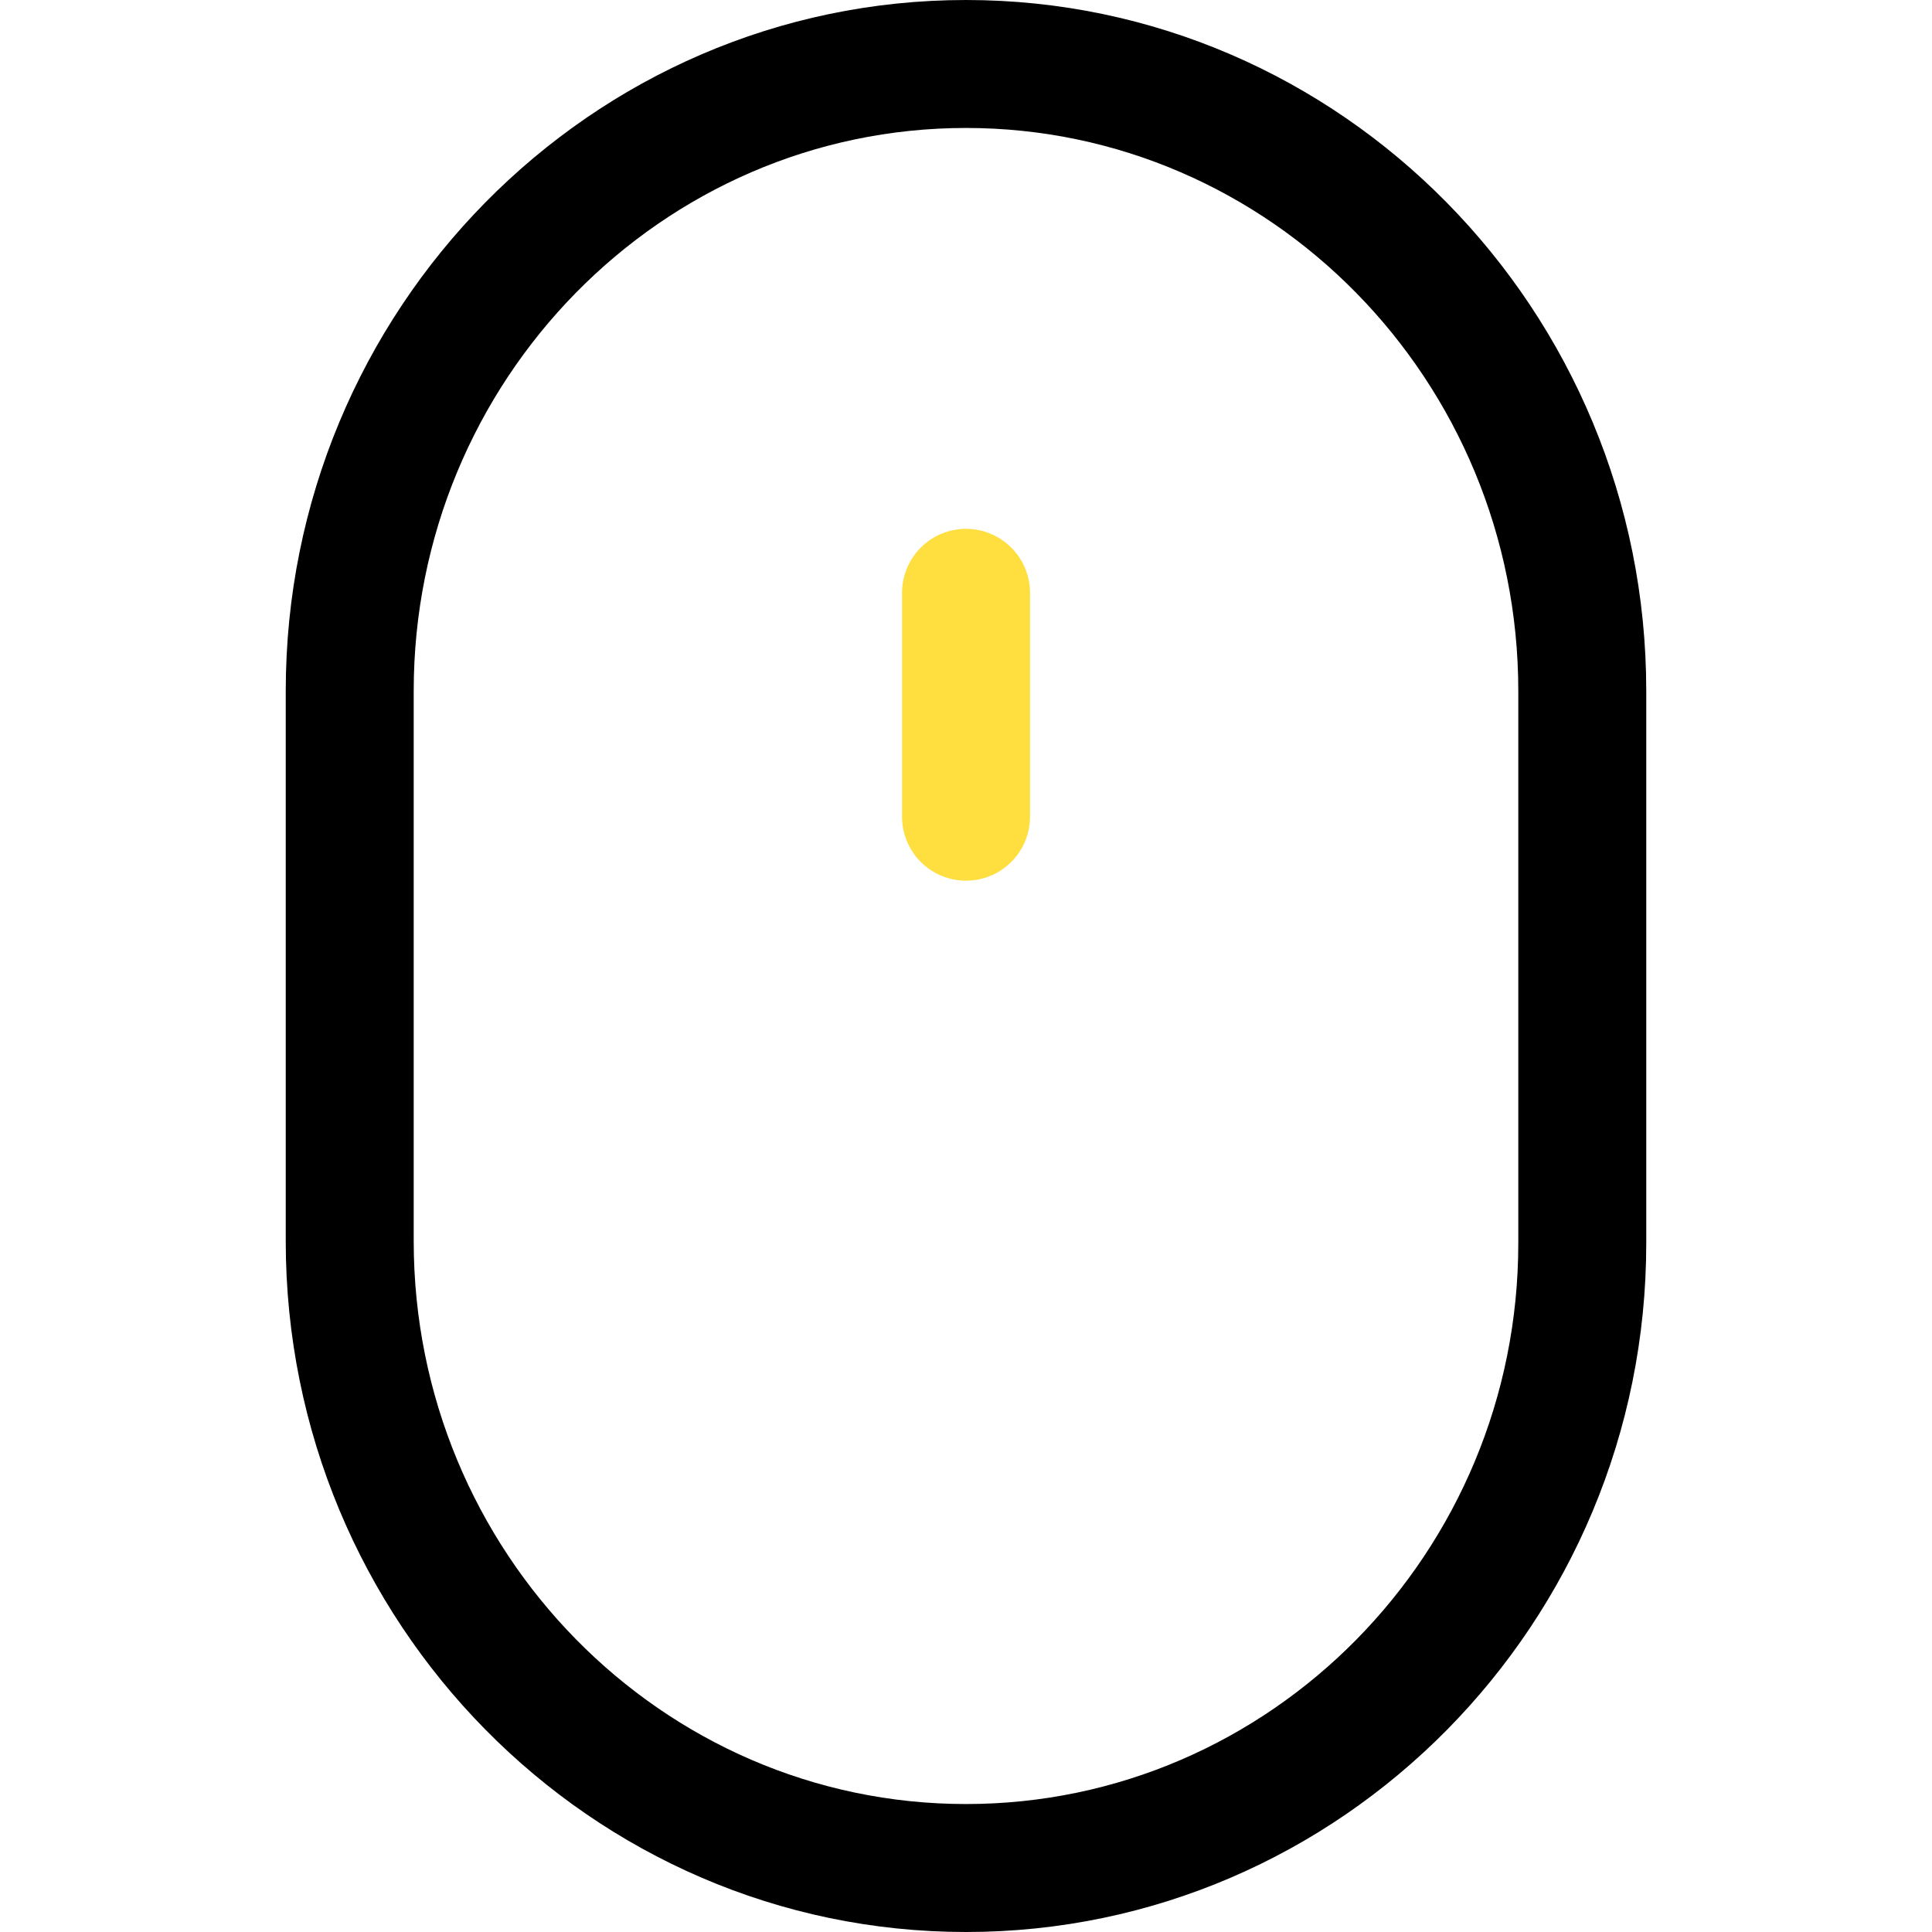 <svg width="30" height="30" viewBox="0 0 30 30" fill="none" xmlns="http://www.w3.org/2000/svg">
<path d="M15 0C9.175 0 4.437 4.813 4.437 10.729V19.272C4.437 25.187 9.175 30 15 30C20.824 30 25.563 25.202 25.563 19.305V10.729C25.563 4.813 20.824 0 15 0ZM23.576 19.305C23.576 24.107 19.729 28.013 15 28.013C10.271 28.013 6.424 24.092 6.424 19.271V10.729C6.424 5.908 10.271 1.987 15 1.987C19.729 1.987 23.576 5.908 23.576 10.729V19.305Z" fill="black"/>
<path d="M15 8.212C14.452 8.212 14.007 8.657 14.007 9.205V12.682C14.007 13.231 14.452 13.675 15 13.675C15.549 13.675 15.994 13.231 15.994 12.682V9.205C15.994 8.657 15.549 8.212 15 8.212Z" fill="#FFDE40"/>
</svg>
